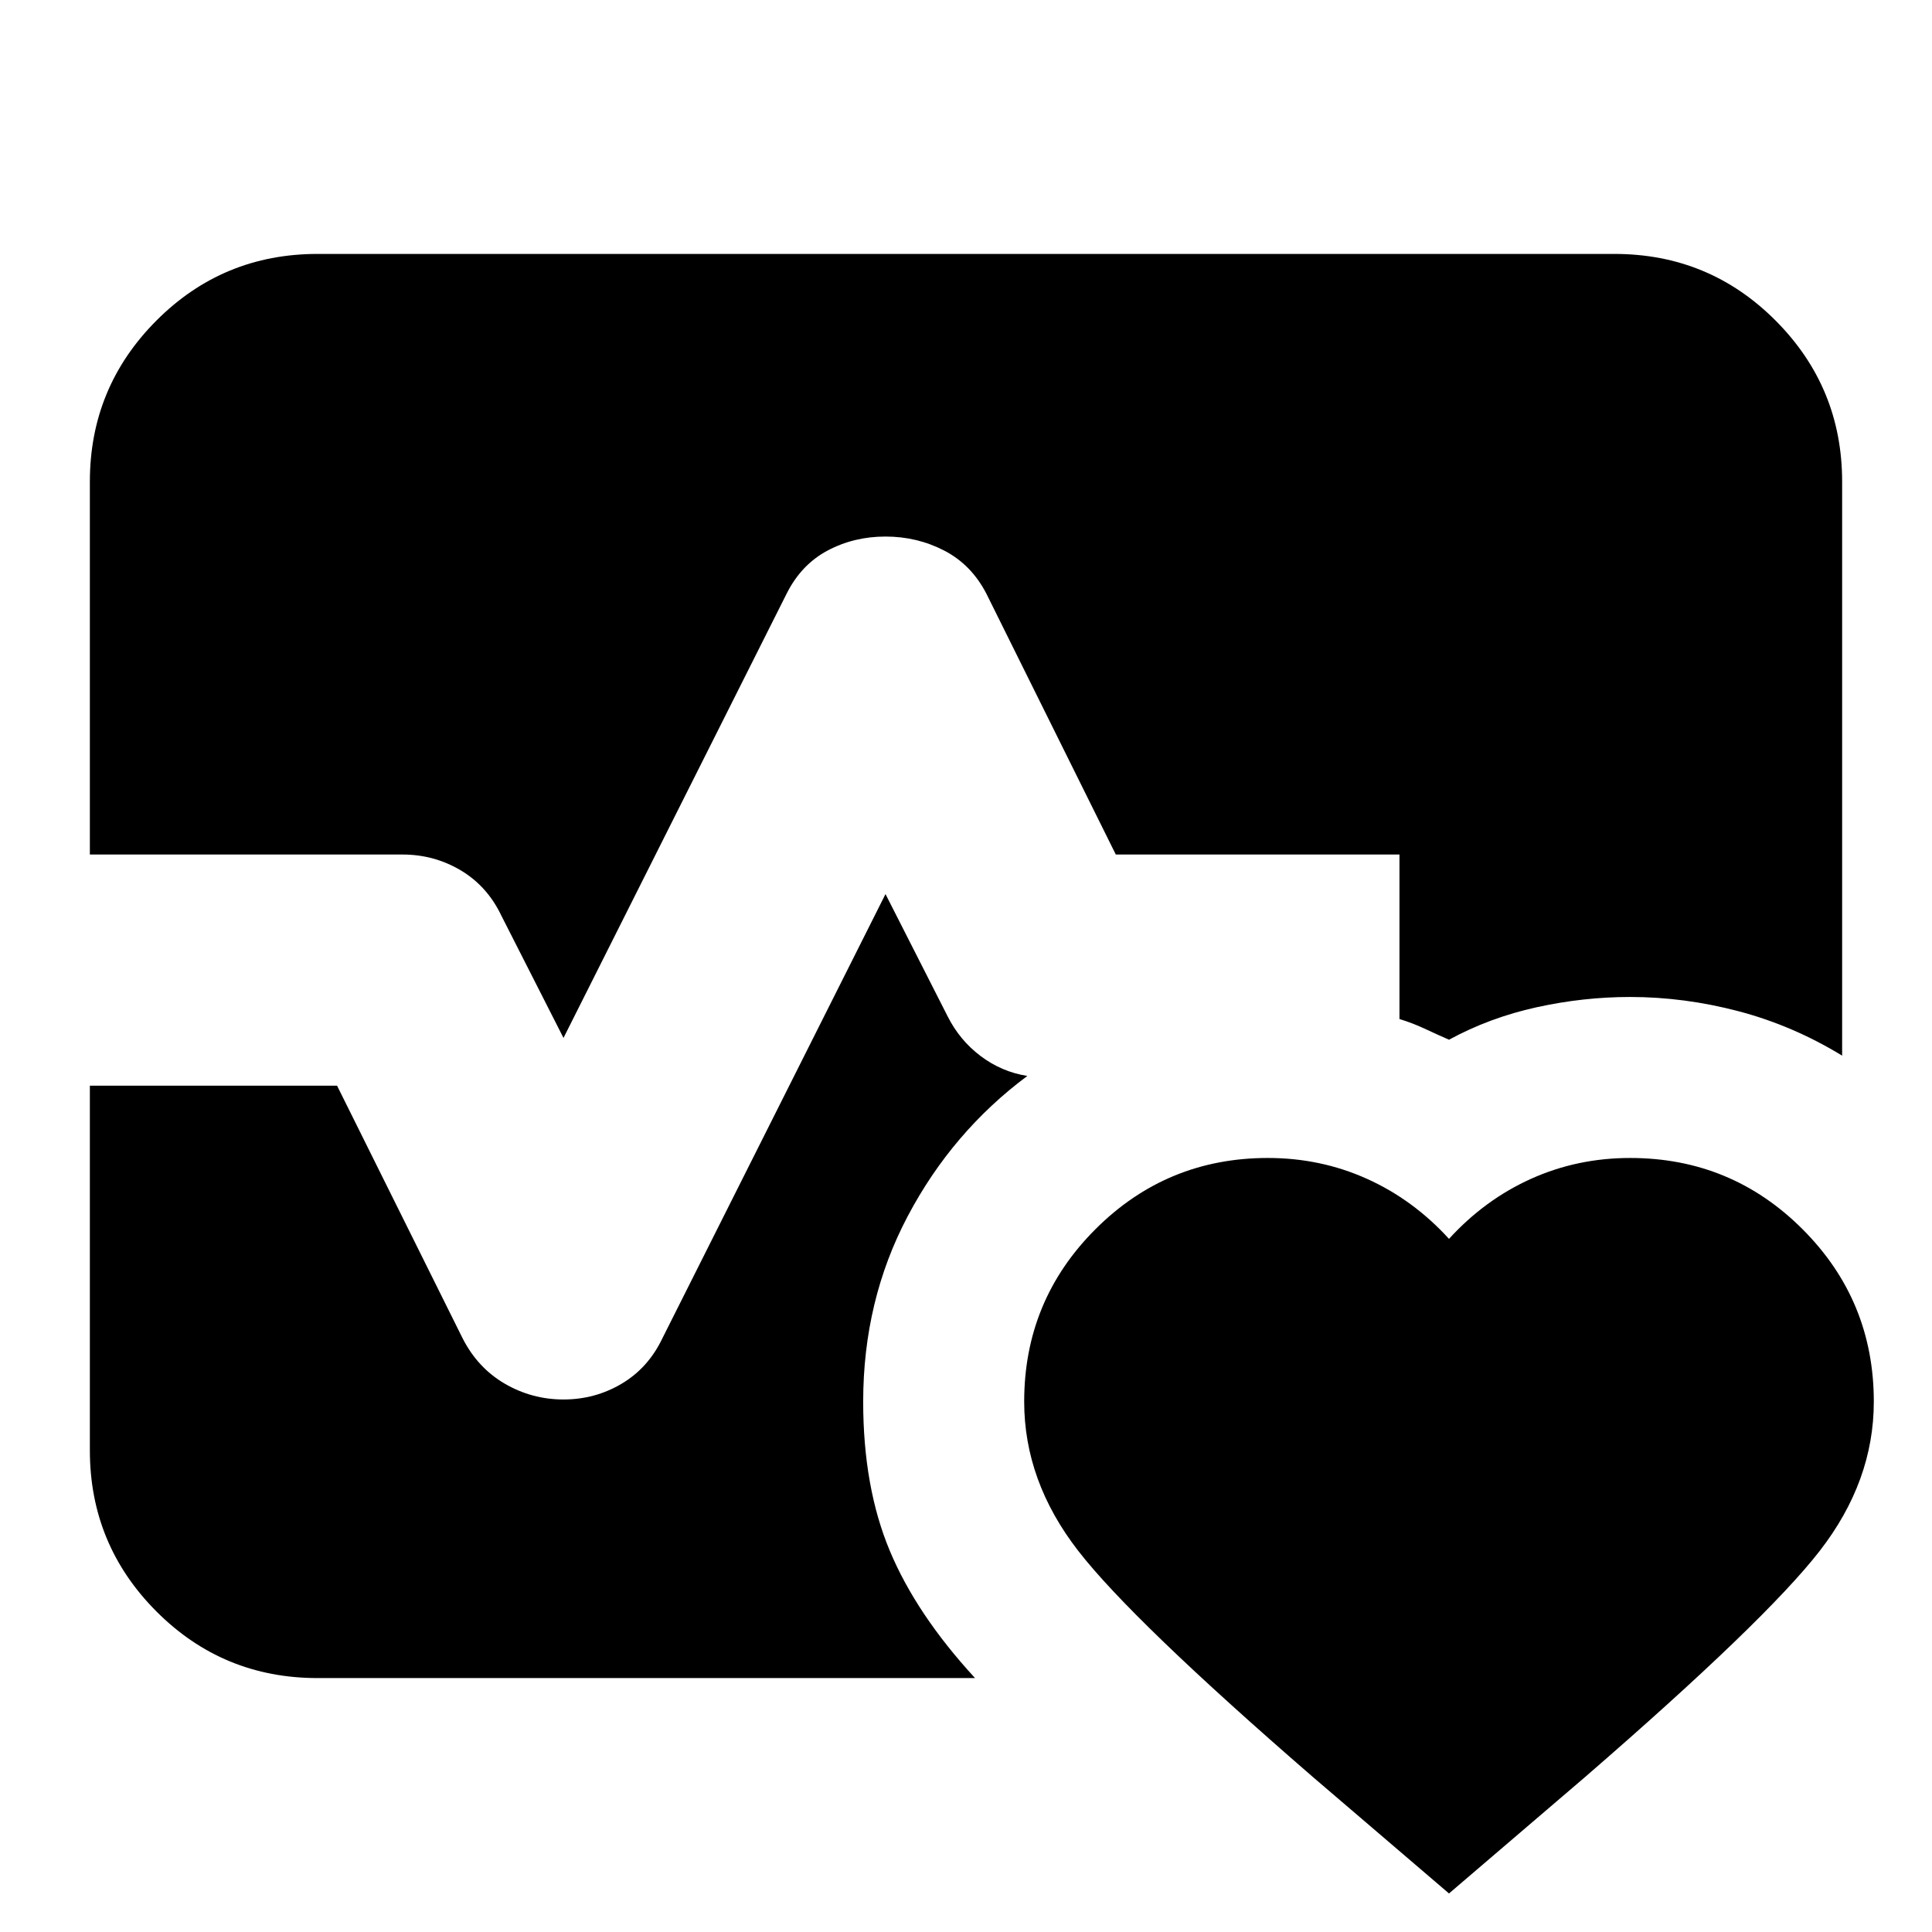 <svg xmlns="http://www.w3.org/2000/svg" height="24" viewBox="0 96 960 960" width="24"><path d="M44.652 520.609V335.348q0-46.87 33.033-80.022 33.032-33.152 80.141-33.152h644.348q47.109 0 80.141 33.152 33.033 33.152 33.033 80.022v285.196q-24.478-14.957-51.435-22.055-26.956-7.098-53.913-7.098-23.239 0-46.5 5.12-23.261 5.119-43.5 16.119-6.283-2.76-12.185-5.521t-12.424-4.761v-81.739H554.435l-64.283-129.566q-7.478-14.478-20.956-21.456-13.479-6.978-29.196-6.978-15.717 0-28.815 6.978t-20.337 21.456L280 611.739l-30.848-60.696q-7-14.717-20.217-22.576-13.218-7.858-28.935-7.858H44.652Zm113.174 409.217q-47.109 0-80.141-33.152-33.033-33.152-33.033-80.022V635.457h122.826l62.37 125.5q7.478 14.717 20.956 22.576 13.479 7.858 29.196 7.858 15.717 0 28.935-7.858 13.217-7.859 20.217-22.576L440 540.261l30.848 60.696q6 11.956 16.456 19.815 10.457 7.858 23.174 9.858-37.282 27.761-59.424 69.664-22.141 41.902-22.141 92.184 0 42.435 13.196 74.033 13.195 31.598 42.391 63.315H157.826ZM630 671.391q26.239 0 49.239 10.359 23 10.359 40.761 29.837 17.761-19.478 40.761-29.837 23-10.359 49.239-10.359 50.283 0 85.685 35.403 35.402 35.402 35.402 85.684 0 39.522-26.881 74.163-26.88 34.642-116.641 112.402L720 1036.85l-67.565-57.807q-89.761-77.76-116.641-112.402-26.881-34.641-26.881-74.163 0-50.282 35.402-85.684 35.402-35.403 85.685-35.403Z"/></svg>